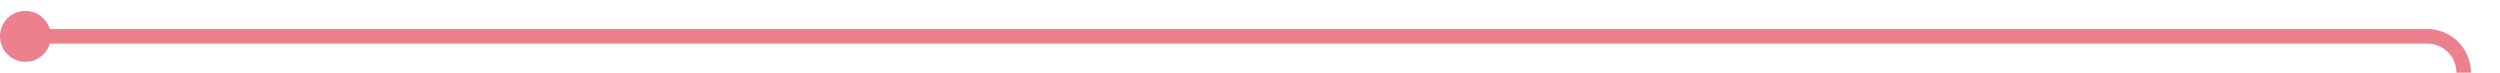 ﻿<?xml version="1.0" encoding="utf-8"?>
<svg version="1.1" xmlns:xlink="http://www.w3.org/1999/xlink" width="344px" height="10px" preserveAspectRatio="xMinYMid meet" viewBox="1087 326  344 8" xmlns="http://www.w3.org/2000/svg">
  <path d="M 1089 330  L 1421 330  A 5 5 0 0 1 1426 335 L 1426 354  " stroke-width="2" stroke="#ec808d" fill="none" />
  <path d="M 1090.5 326.5  A 3.5 3.5 0 0 0 1087 330 A 3.5 3.5 0 0 0 1090.5 333.5 A 3.5 3.5 0 0 0 1094 330 A 3.5 3.5 0 0 0 1090.5 326.5 Z M 1426 349  A 3.5 3.5 0 0 0 1422.5 352.5 A 3.5 3.5 0 0 0 1426 356 A 3.5 3.5 0 0 0 1429.5 352.5 A 3.5 3.5 0 0 0 1426 349 Z " fill-rule="nonzero" fill="#ec808d" stroke="none" />
</svg>